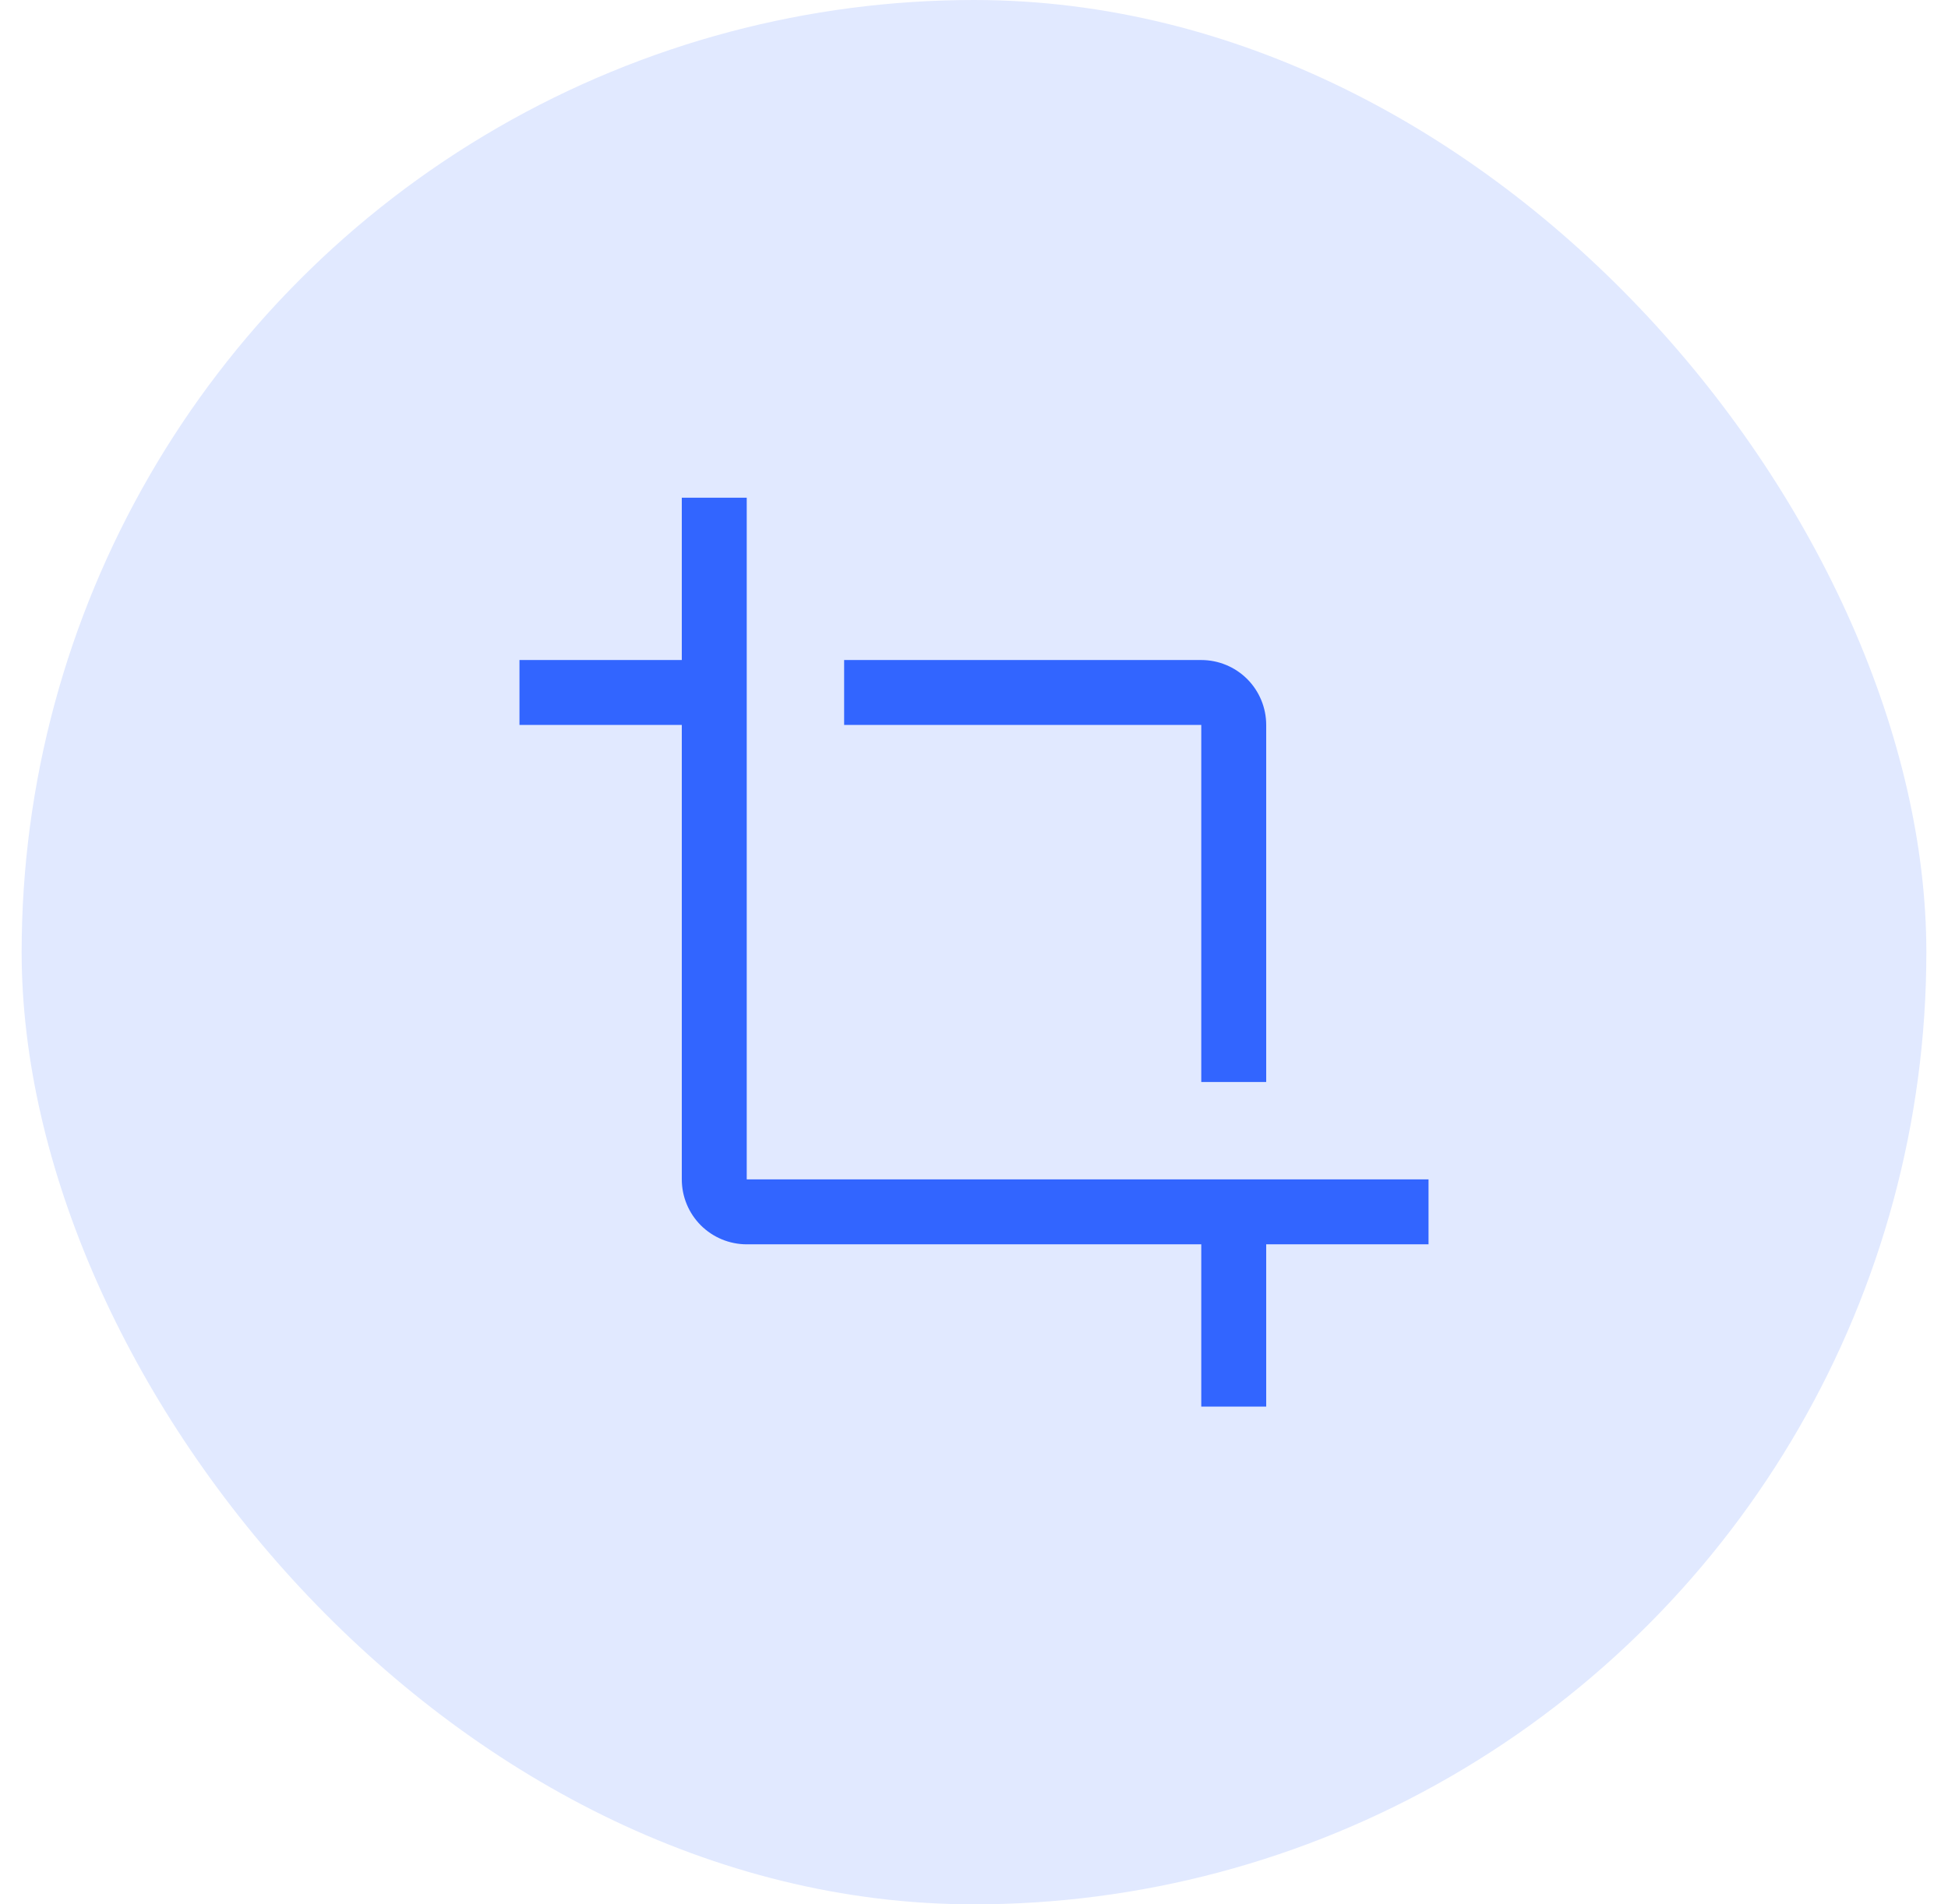 <svg width="45" height="44" viewBox="0 0 45 44" fill="none" xmlns="http://www.w3.org/2000/svg">
<g clip-path="url(#clip0_3893_6986)">
<circle cx="22.5" cy="22" r="22" fill="#E1E9FF"/>
<path d="M29.25 25H27.75V16.75H19.5V15.25H27.75C28.148 15.25 28.529 15.408 28.811 15.689C29.092 15.971 29.25 16.352 29.25 16.75V25Z" fill="#3265FF"/>
<path d="M17.25 27.25V11.5H15.75V15.25H12V16.75H15.75V27.25C15.75 27.648 15.908 28.029 16.189 28.311C16.471 28.592 16.852 28.75 17.25 28.75H27.75V32.5H29.25V28.75H33V27.25H17.25Z" fill="#3265FF"/>
</g>
<defs>
<clipPath id="clip0_3893_6986">
<rect x="0.5" width="44" height="44" rx="22" fill="white"/>
</clipPath>
</defs>
</svg>
